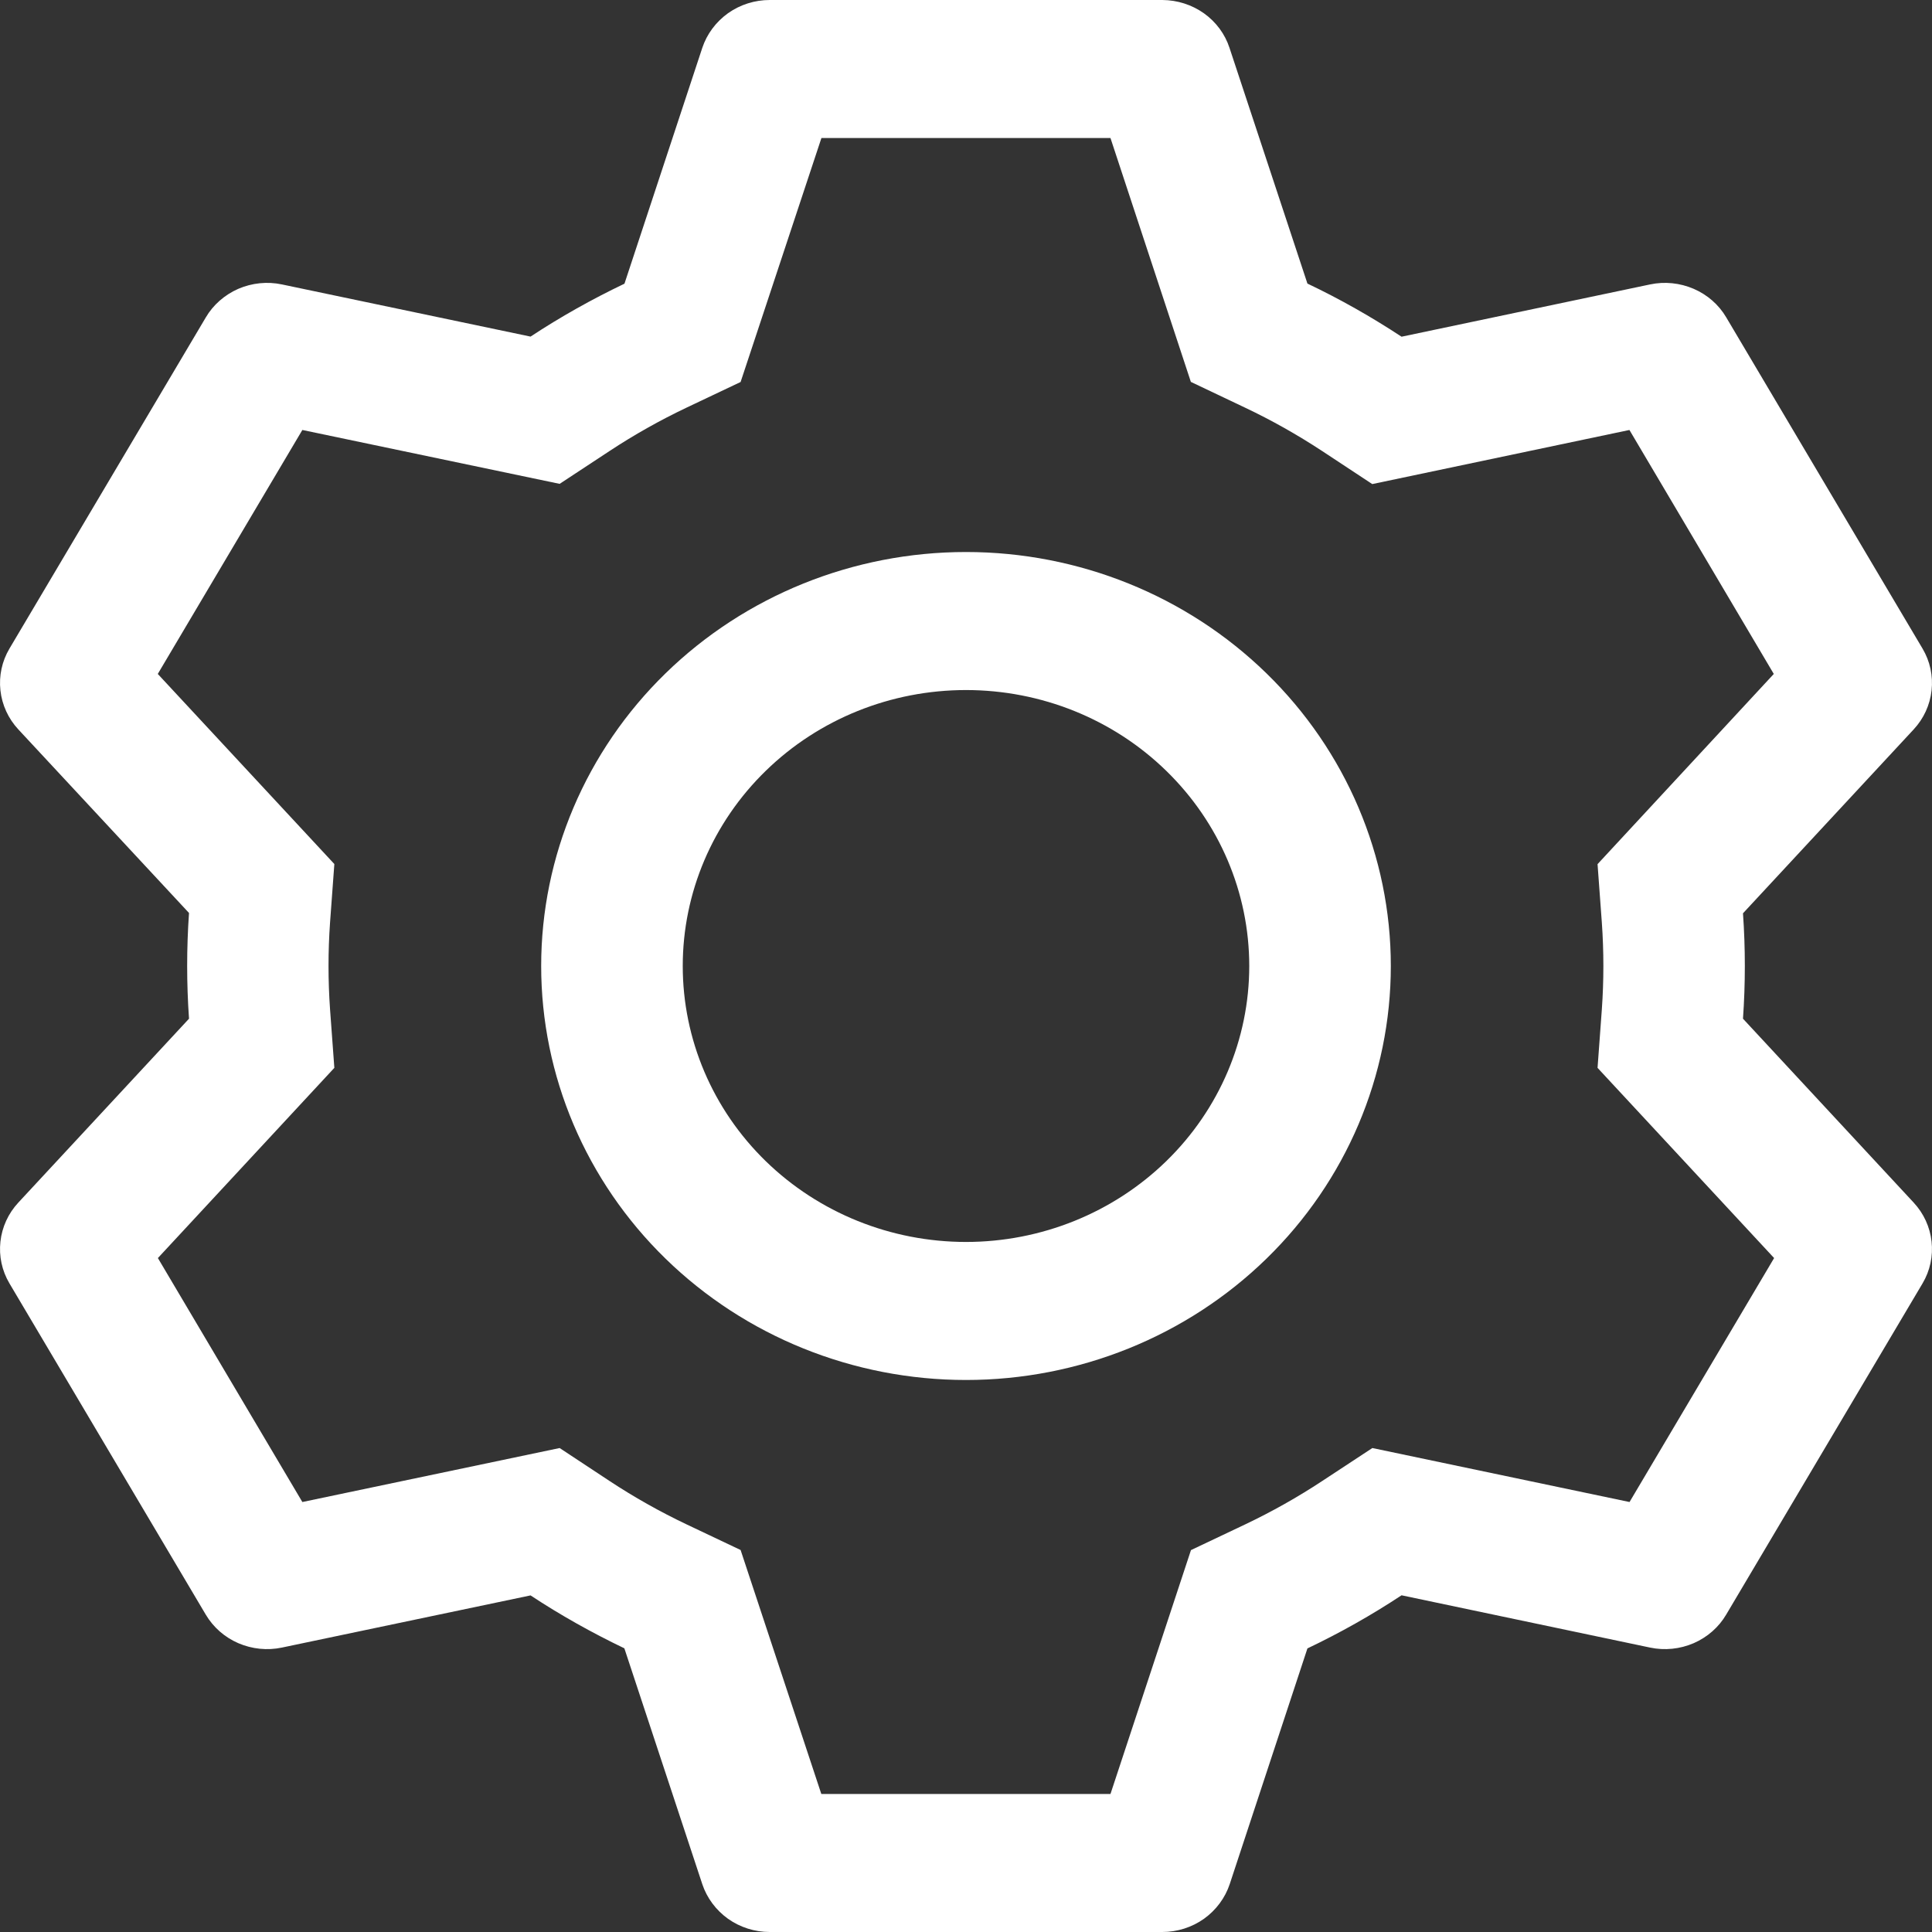 <svg width="18" height="18" viewBox="0 0 18 18" fill="none" xmlns="http://www.w3.org/2000/svg">
<rect x="0" y="0" width="18" height="18" fill="#333333" stroke="none"/>
<path d="M7.171 0C7.032 4.28891e-06 6.896 0.043 6.783 0.123C6.67 0.204 6.586 0.317 6.543 0.446L5.818 2.643C5.513 2.789 5.222 2.952 4.943 3.136L2.627 2.65C2.49 2.621 2.348 2.636 2.22 2.691C2.093 2.747 1.986 2.84 1.917 2.958L0.088 6.043C0.018 6.161 -0.011 6.297 0.004 6.433C0.019 6.568 0.077 6.695 0.171 6.796L1.761 8.506C1.738 8.834 1.738 9.163 1.761 9.491L0.171 11.204C0.077 11.305 0.019 11.432 0.004 11.567C-0.011 11.703 0.018 11.839 0.088 11.957L1.917 15.043C1.987 15.161 2.093 15.254 2.22 15.309C2.348 15.364 2.49 15.379 2.627 15.35L4.943 14.864C5.22 15.047 5.513 15.211 5.817 15.357L6.543 17.554C6.586 17.683 6.67 17.796 6.783 17.877C6.896 17.957 7.032 18 7.171 18H10.829C10.968 18 11.104 17.957 11.217 17.877C11.33 17.796 11.414 17.683 11.457 17.554L12.181 15.358C12.485 15.213 12.778 15.048 13.058 14.863L15.373 15.35C15.51 15.379 15.652 15.364 15.78 15.309C15.908 15.253 16.014 15.16 16.083 15.042L17.912 11.957C17.982 11.839 18.011 11.703 17.996 11.567C17.981 11.432 17.923 11.305 17.829 11.204L16.239 9.491C16.262 9.164 16.262 8.836 16.239 8.509L17.829 6.796C17.923 6.695 17.981 6.568 17.996 6.433C18.011 6.297 17.982 6.161 17.912 6.043L16.083 2.957C16.014 2.839 15.907 2.746 15.78 2.691C15.652 2.636 15.51 2.621 15.373 2.65L13.058 3.137C12.778 2.953 12.486 2.787 12.181 2.642L11.455 0.446C11.413 0.317 11.329 0.204 11.217 0.124C11.104 0.044 10.969 0.001 10.83 0H7.173H7.171ZM7.654 1.286H10.346L11.095 3.558L11.6 3.798C11.849 3.916 12.088 4.051 12.318 4.202L12.785 4.51L15.181 4.006L16.526 6.279L14.884 8.051L14.924 8.596C14.943 8.865 14.943 9.135 14.924 9.404L14.884 9.949L16.529 11.721L15.182 13.994L12.786 13.491L12.319 13.798C12.09 13.949 11.85 14.084 11.602 14.202L11.096 14.442L10.346 16.714H7.652L6.9 14.441L6.396 14.202C6.148 14.084 5.908 13.949 5.679 13.798L5.214 13.491L2.817 13.994L1.471 11.721L3.115 9.949L3.075 9.404C3.056 9.134 3.056 8.864 3.075 8.595L3.115 8.05L1.47 6.279L2.817 4.006L5.214 4.508L5.679 4.202C5.908 4.051 6.148 3.916 6.396 3.798L6.9 3.559L7.653 1.286H7.654ZM9 5.143C7.95 5.143 6.944 5.549 6.201 6.273C5.459 6.996 5.042 7.977 5.042 9C5.042 10.023 5.459 11.004 6.201 11.727C6.944 12.451 7.95 12.857 9 12.857C10.05 12.857 11.056 12.451 11.799 11.727C12.541 11.004 12.958 10.023 12.958 9C12.958 7.977 12.541 6.996 11.799 6.273C11.056 5.549 10.05 5.143 9 5.143ZM9 6.429C9.7 6.429 10.371 6.699 10.866 7.182C11.361 7.664 11.639 8.318 11.639 9C11.639 9.682 11.361 10.336 10.866 10.818C10.371 11.3 9.7 11.571 9 11.571C8.3 11.571 7.629 11.3 7.134 10.818C6.639 10.336 6.361 9.682 6.361 9C6.361 8.318 6.639 7.664 7.134 7.182C7.629 6.699 8.3 6.429 9 6.429Z" fill="white"/>
</svg>
